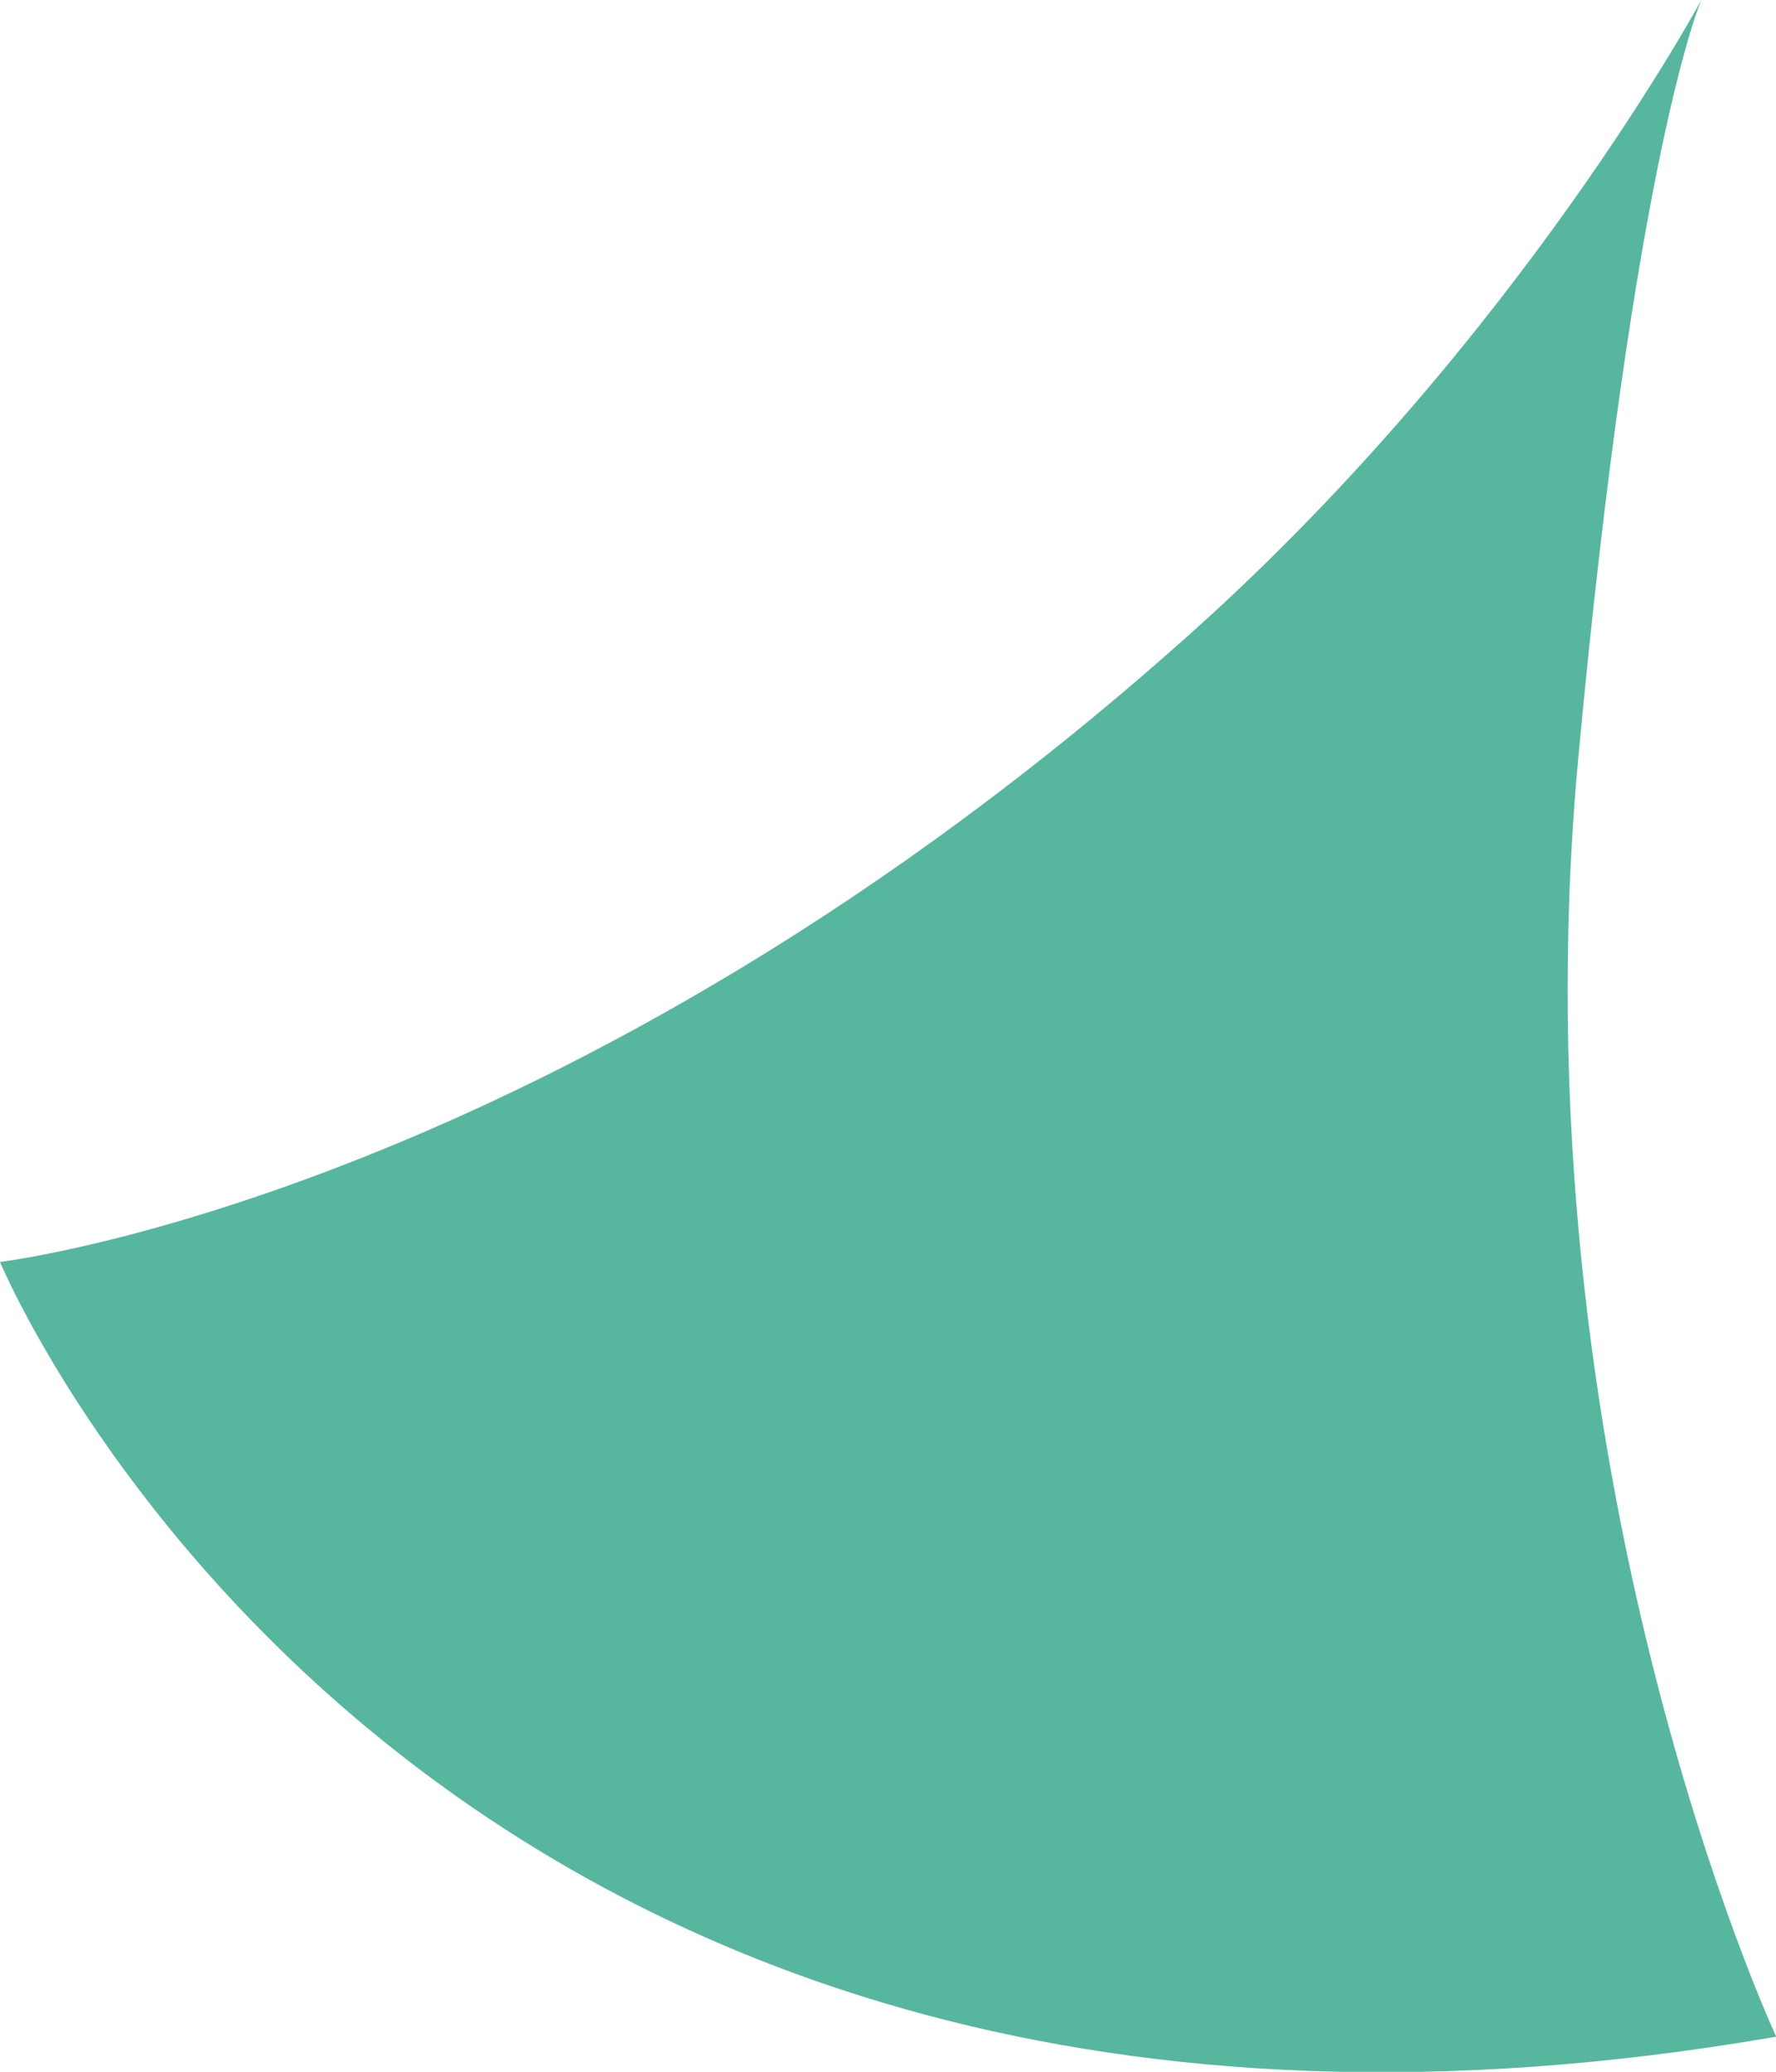<?xml version="1.0" encoding="UTF-8"?>
<svg id="Livello_2" data-name="Livello 2" xmlns="http://www.w3.org/2000/svg" version="1.1" viewBox="0 0 318.7 371.7">
  <defs>
    <style>
      .cls-1 {
        fill: #56b79e;
        stroke-width: 0px;
      }
    </style>
  </defs>
  <path class="cls-1" d="M318.7,365.3s-47.3-101.4-35.5-229.1C293.3,27.3,305.3,0,305.3,0,305.3,0,272.8,60.4,214.6,112.8,101.5,214.5,0,226.4,0,226.4c0,0,75.1,181.2,318.7,139h0Z"/>
</svg>